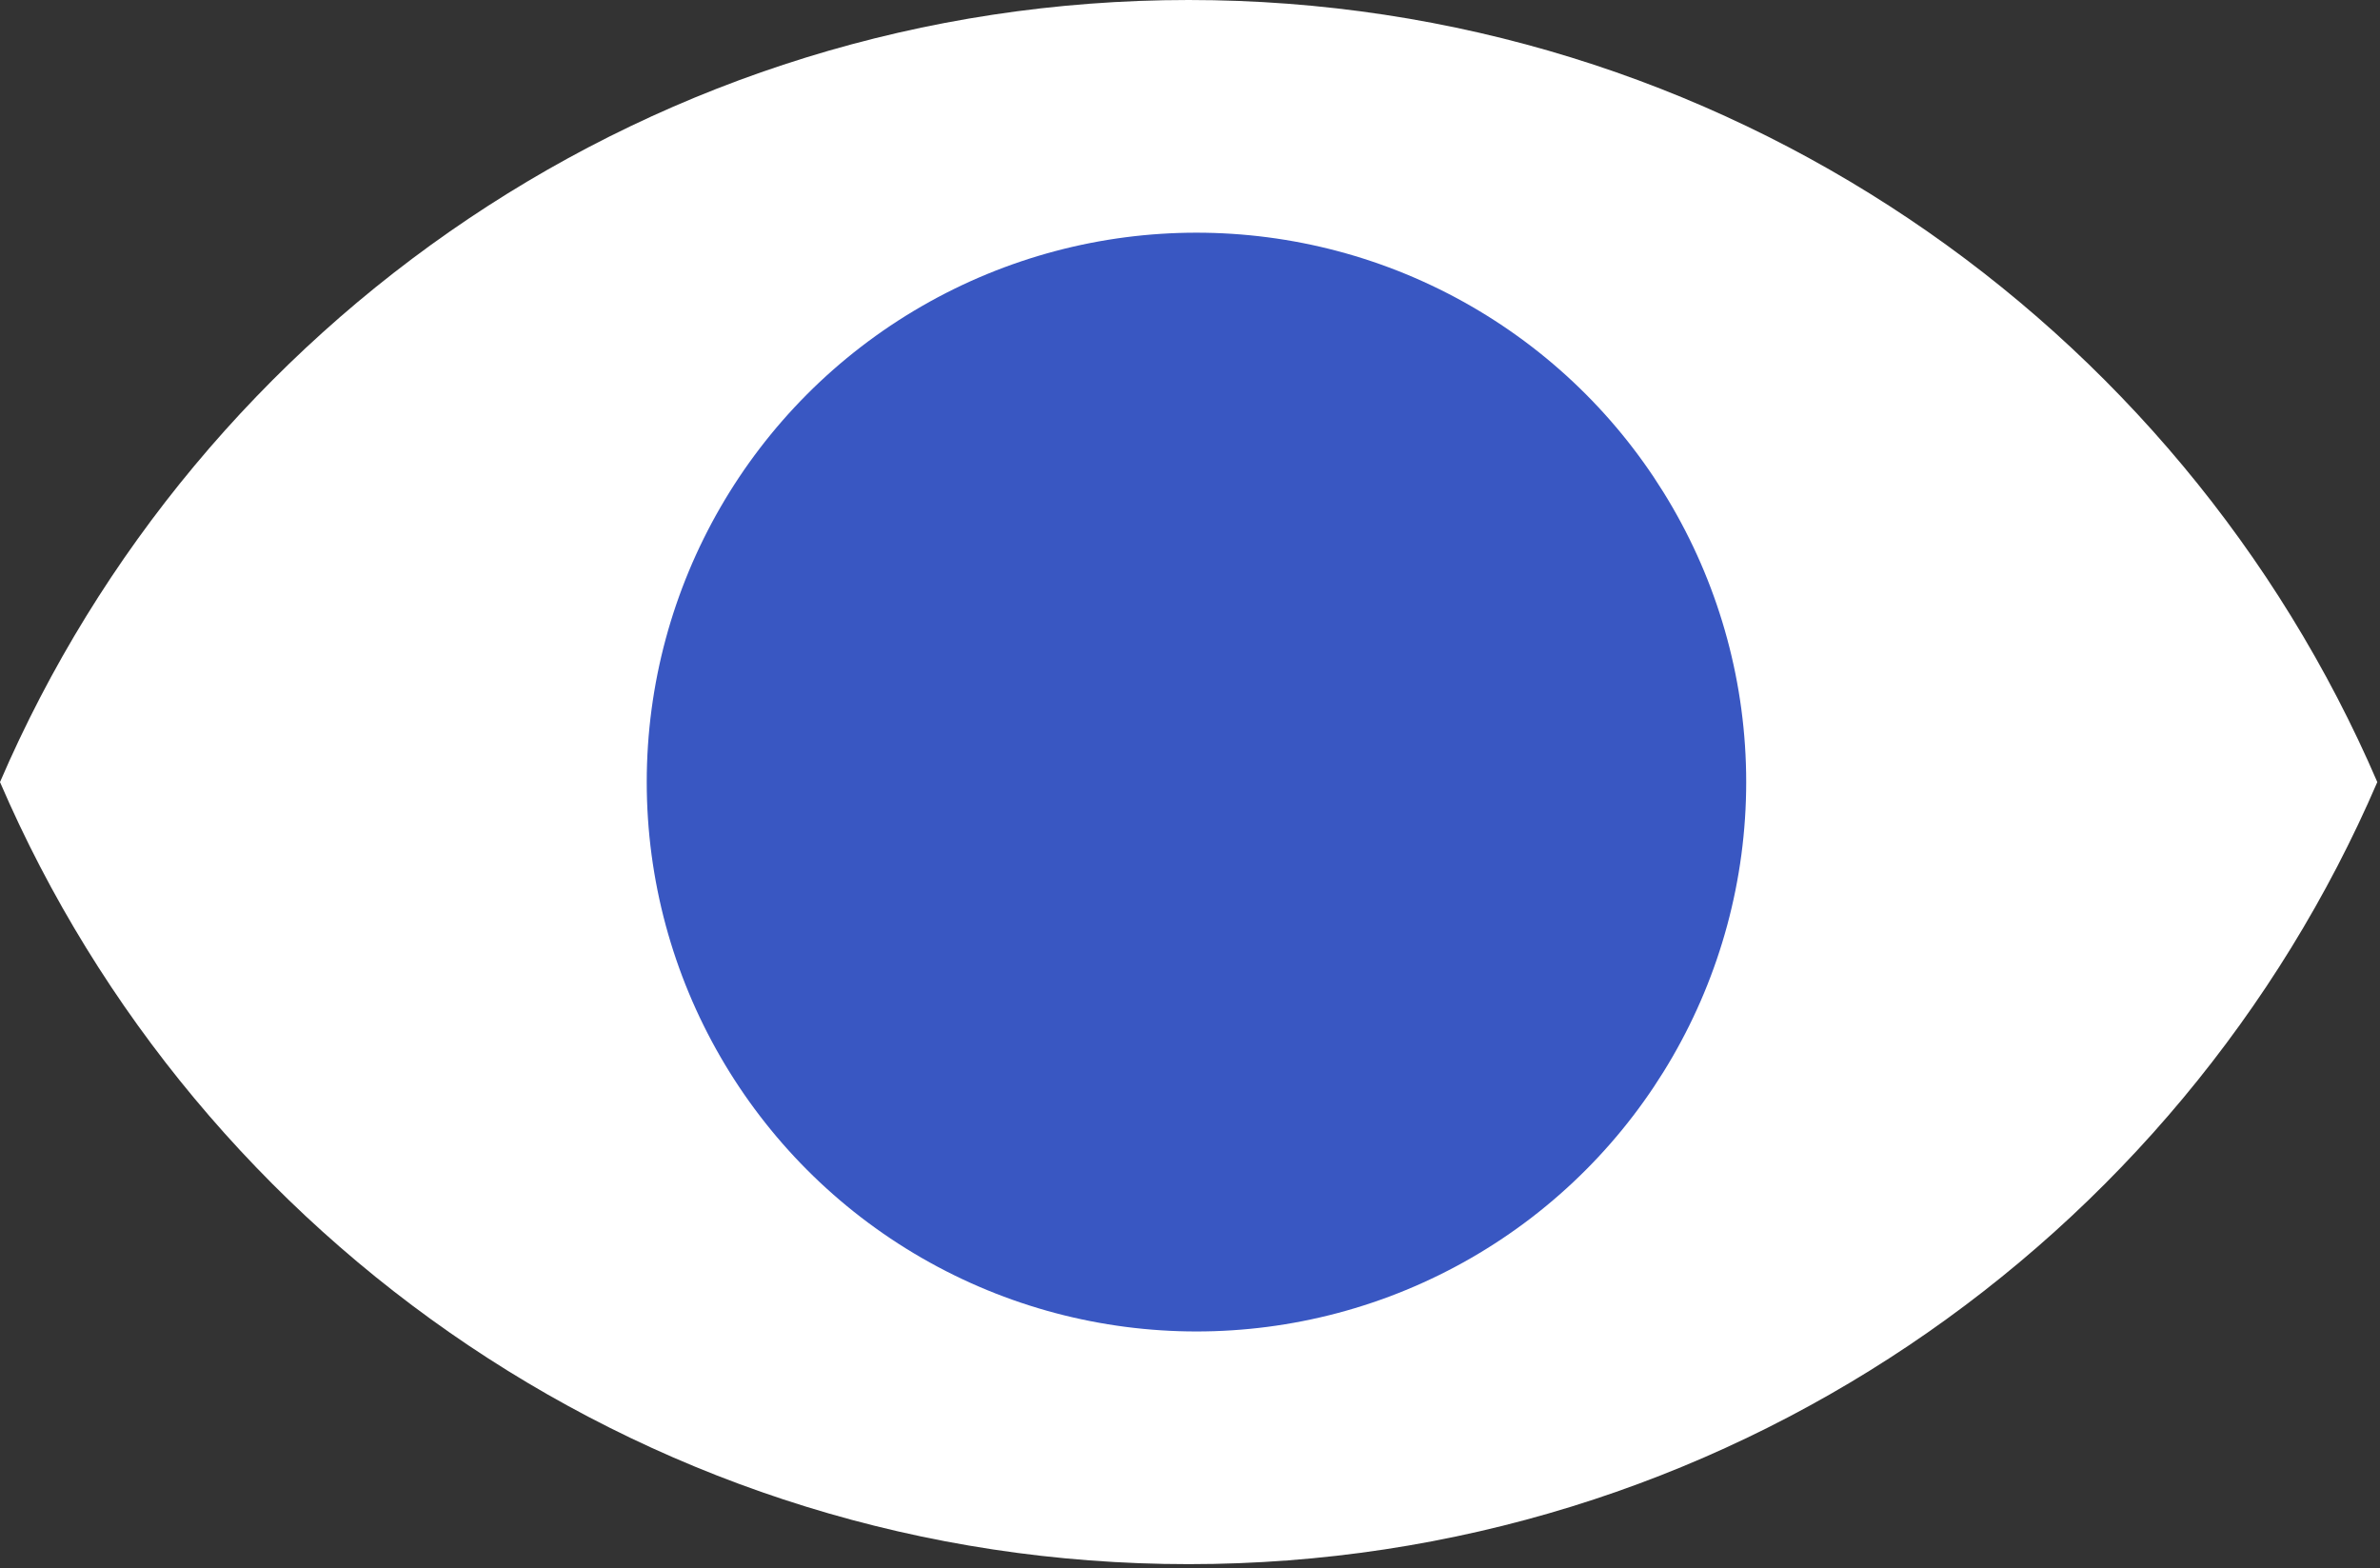 <?xml version="1.0" encoding="UTF-8" standalone="no"?>
<svg width="425px" height="280px" viewBox="0 0 425 280" version="1.1" xmlns="http://www.w3.org/2000/svg" xmlns:xlink="http://www.w3.org/1999/xlink">
    <rect x="0" y="0" width="425" height="280" fill="#333333" stroke="none"/>
    <!-- Generator: Sketch 3.7.2 (28276) - http://www.bohemiancoding.com/sketch -->
    <title>Eye Copy 2</title>
    <desc>Created with Sketch.</desc>
    <defs></defs>
    <g id="Page-1" stroke="none" stroke-width="1" fill="none" fill-rule="evenodd">
        <g id="Desktop-Main" transform="translate(-176, -192)">
            <g id="Web-Design-Icon" transform="translate(176, 192)">
                <g id="Eye-Copy-2">
                    <g id="eye" fill="#FFFFFF">
                        <path d="M424.519,139.651 C389.143,57.511 307.422,0 212.26,0 C117.098,0 35.377,57.511 -1.59872116e-14,139.651 C35.377,221.791 117.098,279.302 212.26,279.302 C307.422,279.302 389.143,221.791 424.519,139.651 Z" id="Combined-Shape-Copy"></path>
                    </g>
                    <ellipse id="Oval-3-Copy" fill="#3957C2" cx="213.655" cy="139.651" rx="98.166" ry="98.102"></ellipse>
                </g>
            </g>
        </g>
    </g>
</svg>